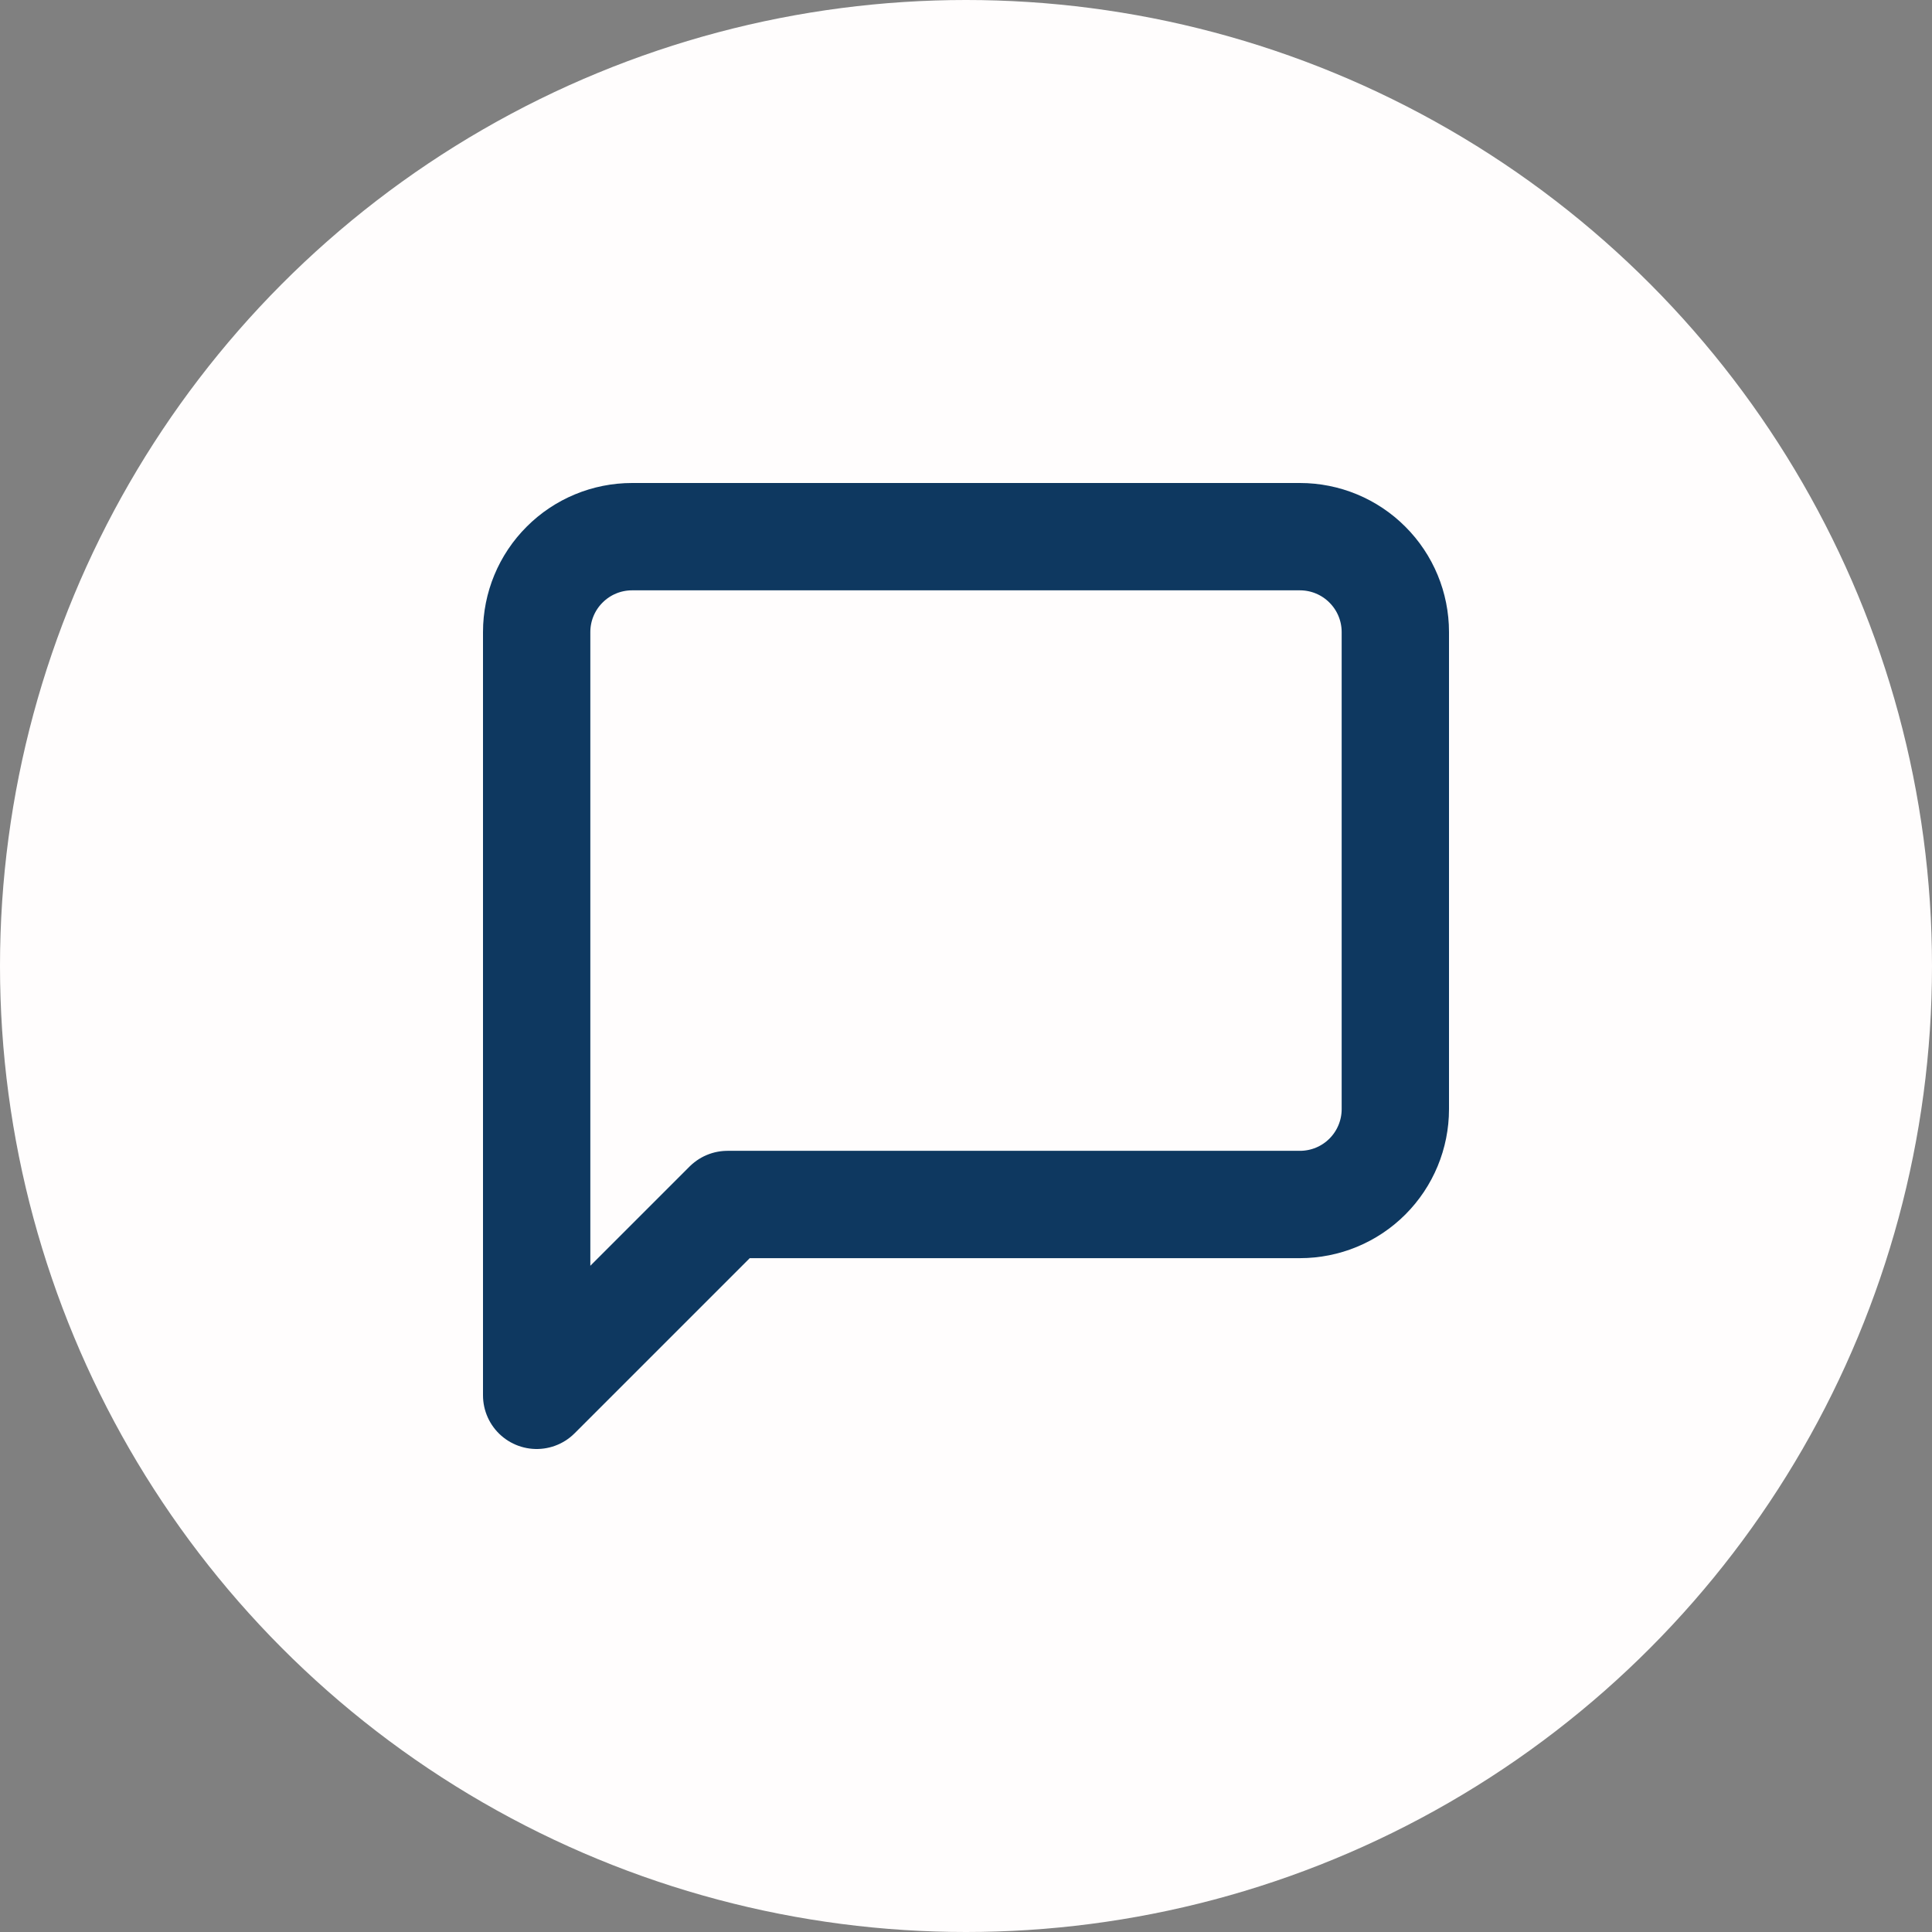 <svg width="36" height="36" viewBox="0 0 36 36" fill="none" xmlns="http://www.w3.org/2000/svg">
<rect x="0" y="0" width="36" height="36" fill="#808080" stroke="none"/>
<circle cx="18" cy="18" r="18" fill="#FFFDFD"/>
<path d="M26 20.667C26 21.138 25.813 21.59 25.479 21.924C25.146 22.257 24.694 22.444 24.222 22.444H13.556L10 26V11.778C10 11.306 10.187 10.854 10.521 10.521C10.854 10.187 11.306 10 11.778 10H24.222C24.694 10 25.146 10.187 25.479 10.521C25.813 10.854 26 11.306 26 11.778V20.667Z" stroke="#0E3860" stroke-width="2" stroke-linecap="round" stroke-linejoin="round"/>
</svg>
